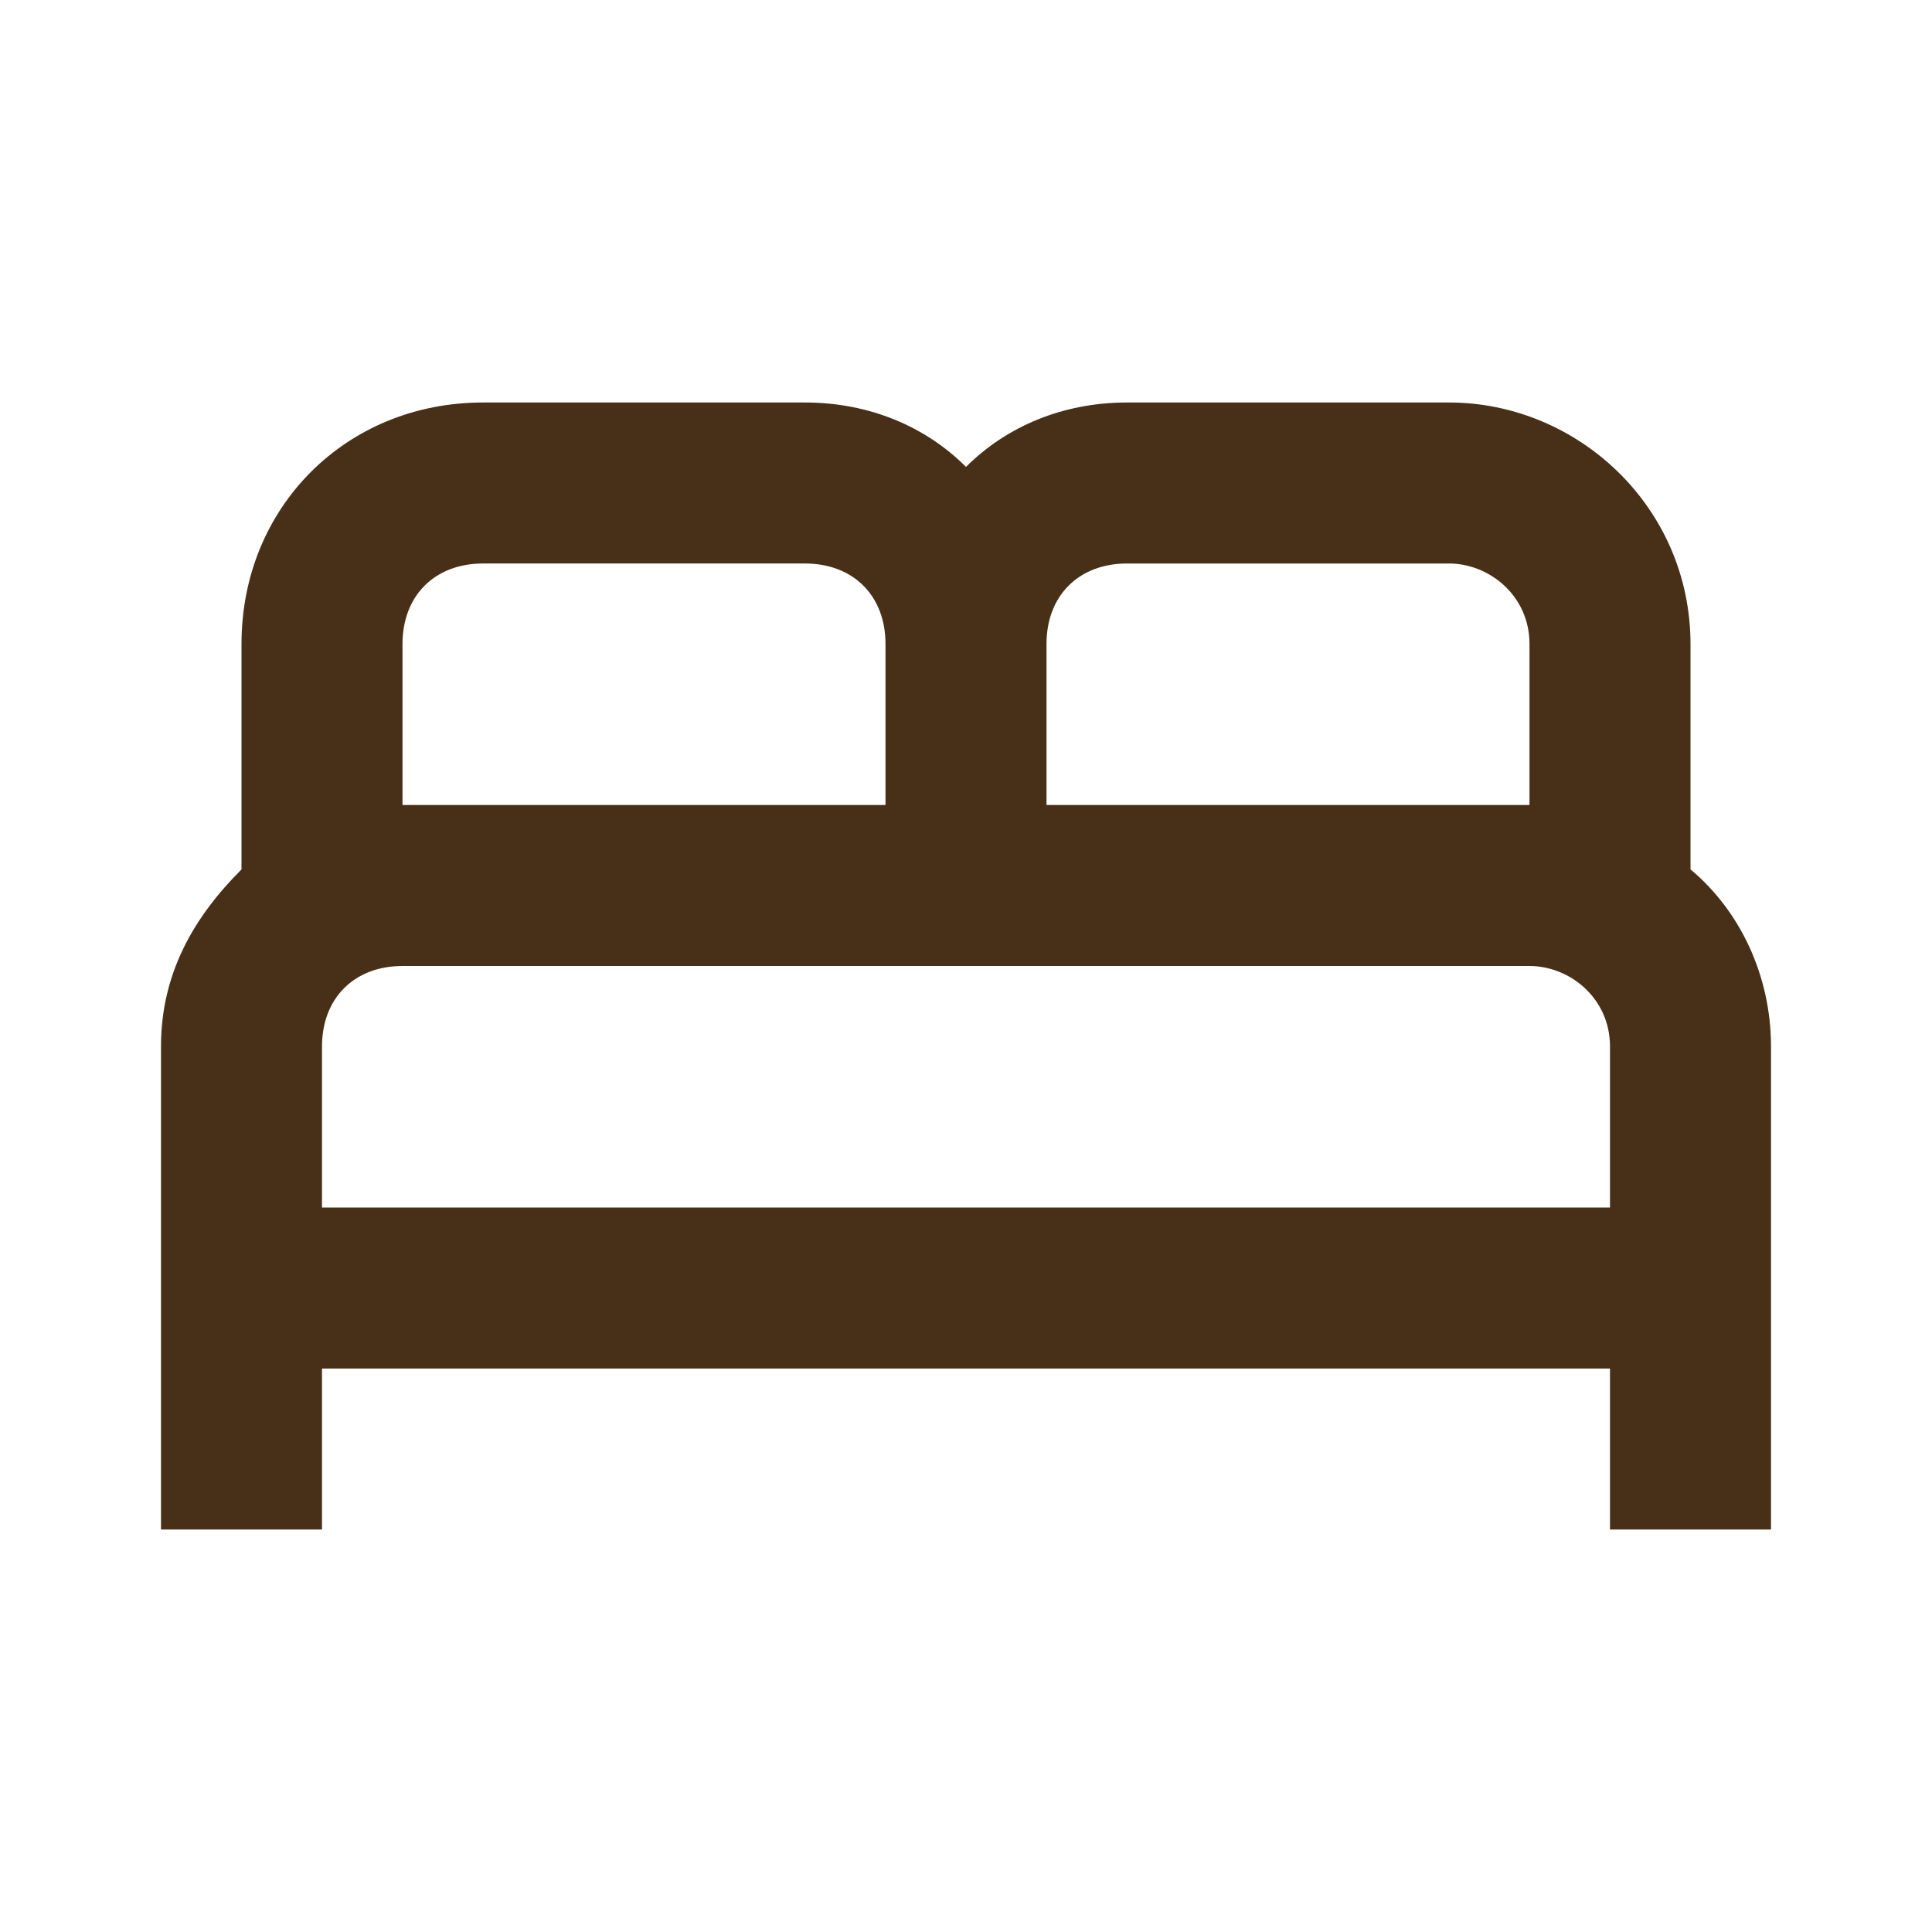 <?xml version="1.0" encoding="utf-8"?>
<!-- Generator: Adobe Illustrator 24.0.2, SVG Export Plug-In . SVG Version: 6.00 Build 0)  -->
<svg version="1.1" id="Capa_1" xmlns="http://www.w3.org/2000/svg" xmlns:xlink="http://www.w3.org/1999/xlink" x="0px" y="0px"
	 viewBox="0 0 24 24" style="enable-background:new 0 0 24 24;" xml:space="preserve">
<style type="text/css">
	.st0{fill:none;}
	.st1{fill:#483018;}
</style>
<g>
	<path class="st0" d="M0,0h24v24H0V0z"/>
</g>
<g>
	<path class="st1" d="M21,10.8V8c0-1.7-1.4-3-3-3h-4c-0.8,0-1.5,0.3-2,0.8C11.5,5.3,10.8,5,10,5H6C4.3,5,3,6.3,3,8v2.8
		c-0.6,0.6-1,1.3-1,2.2v6h2v-2h16v2h2v-6C22,12.1,21.6,11.3,21,10.8z M14,7h4c0.5,0,1,0.4,1,1v2h-6V8C13,7.4,13.4,7,14,7z M5,8
		c0-0.6,0.4-1,1-1h4c0.6,0,1,0.4,1,1v2H5V8z M4,15v-2c0-0.6,0.4-1,1-1h14c0.5,0,1,0.4,1,1v2H4z"/>
</g>
</svg>
